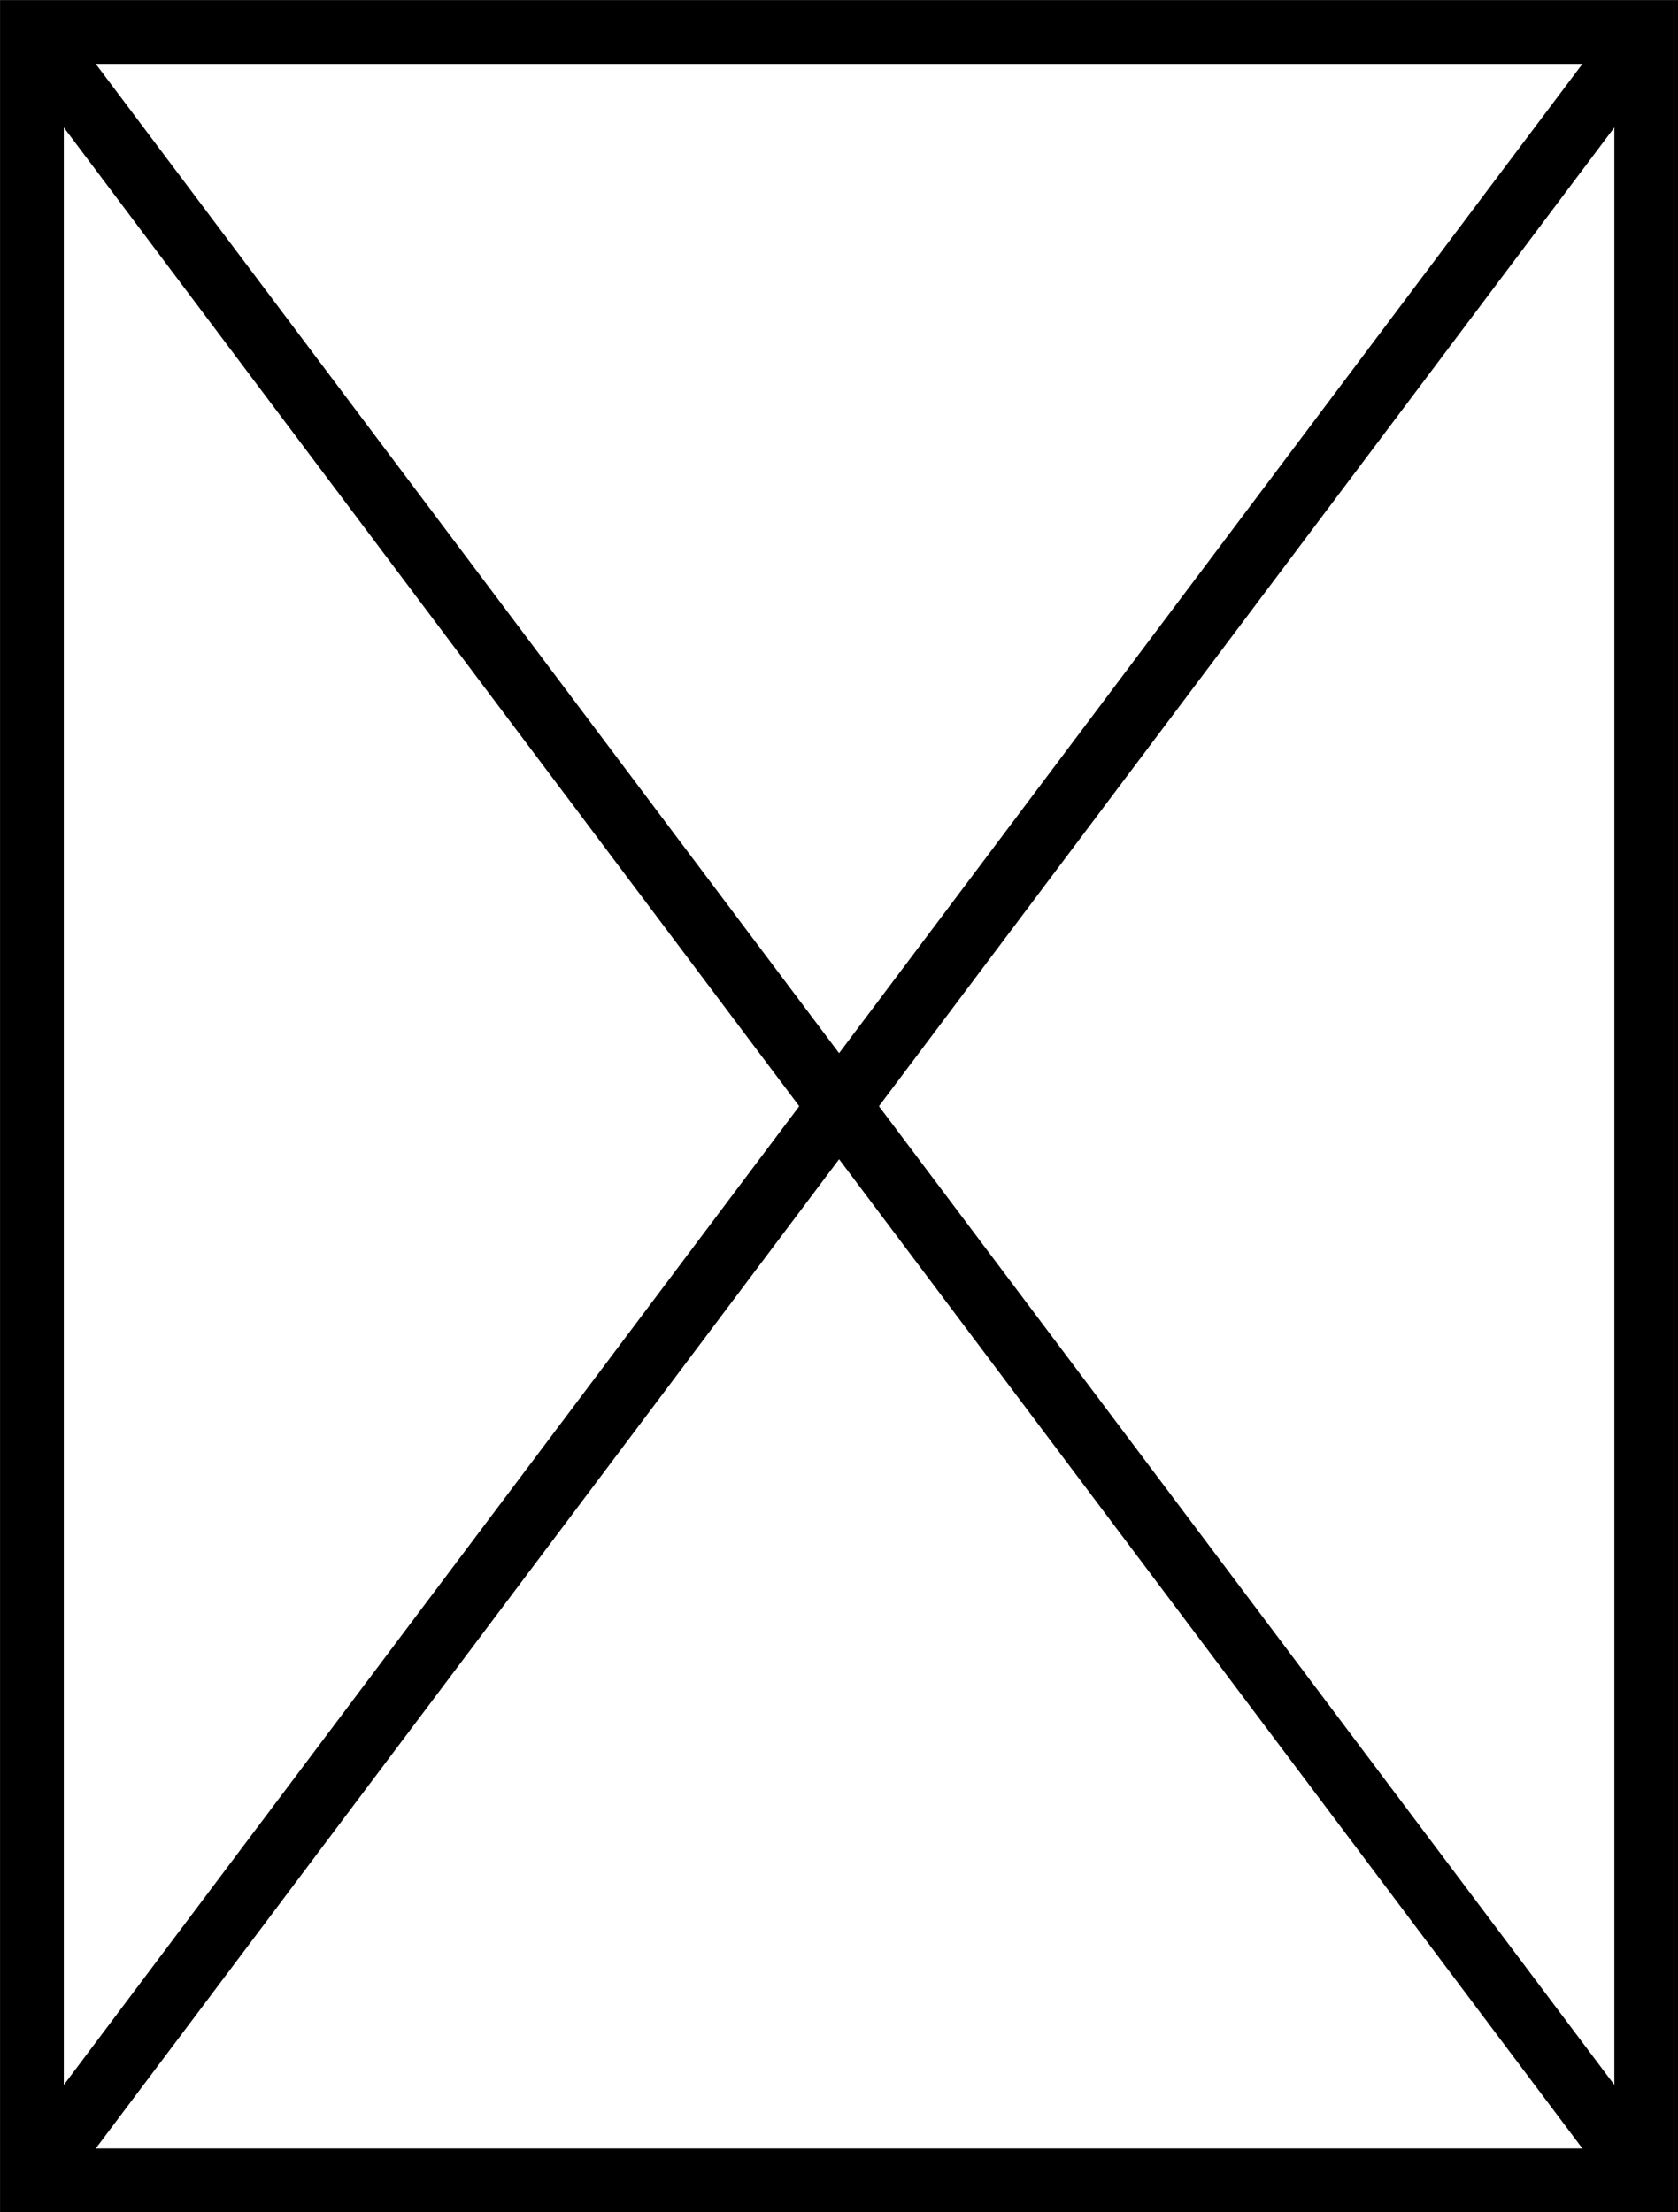 <?xml version="1.0" encoding="utf-8"?>
<!-- Generator: Adobe Illustrator 15.0.0, SVG Export Plug-In . SVG Version: 6.00 Build 0)  -->
<!DOCTYPE svg PUBLIC "-//W3C//DTD SVG 1.1//EN" "http://www.w3.org/Graphics/SVG/1.1/DTD/svg11.dtd">
<svg version="1.1" id="Calque_1" xmlns="http://www.w3.org/2000/svg" xmlns:xlink="http://www.w3.org/1999/xlink" x="0px" y="0px"
	 width="158px" height="208.25px" viewBox="0 0 158 208.25" enable-background="new 0 0 158 208.25" xml:space="preserve">
<rect x="0" y="0" width="158" height="208.25" fill="#808080" stroke="none"/>
<g>
	
		<rect x="3.008" y="3.014" fill="#FFFFFF" stroke="#000000" stroke-width="6" stroke-miterlimit="10" width="152" height="202.252"/>
	<line fill="none" stroke="#000000" stroke-width="6" stroke-miterlimit="10" x1="3.008" y1="3.014" x2="155.008" y2="205.266"/>
	<line fill="none" stroke="#000000" stroke-width="6" stroke-miterlimit="10" x1="155.008" y1="3.014" x2="3.008" y2="205.266"/>
</g>
</svg>
